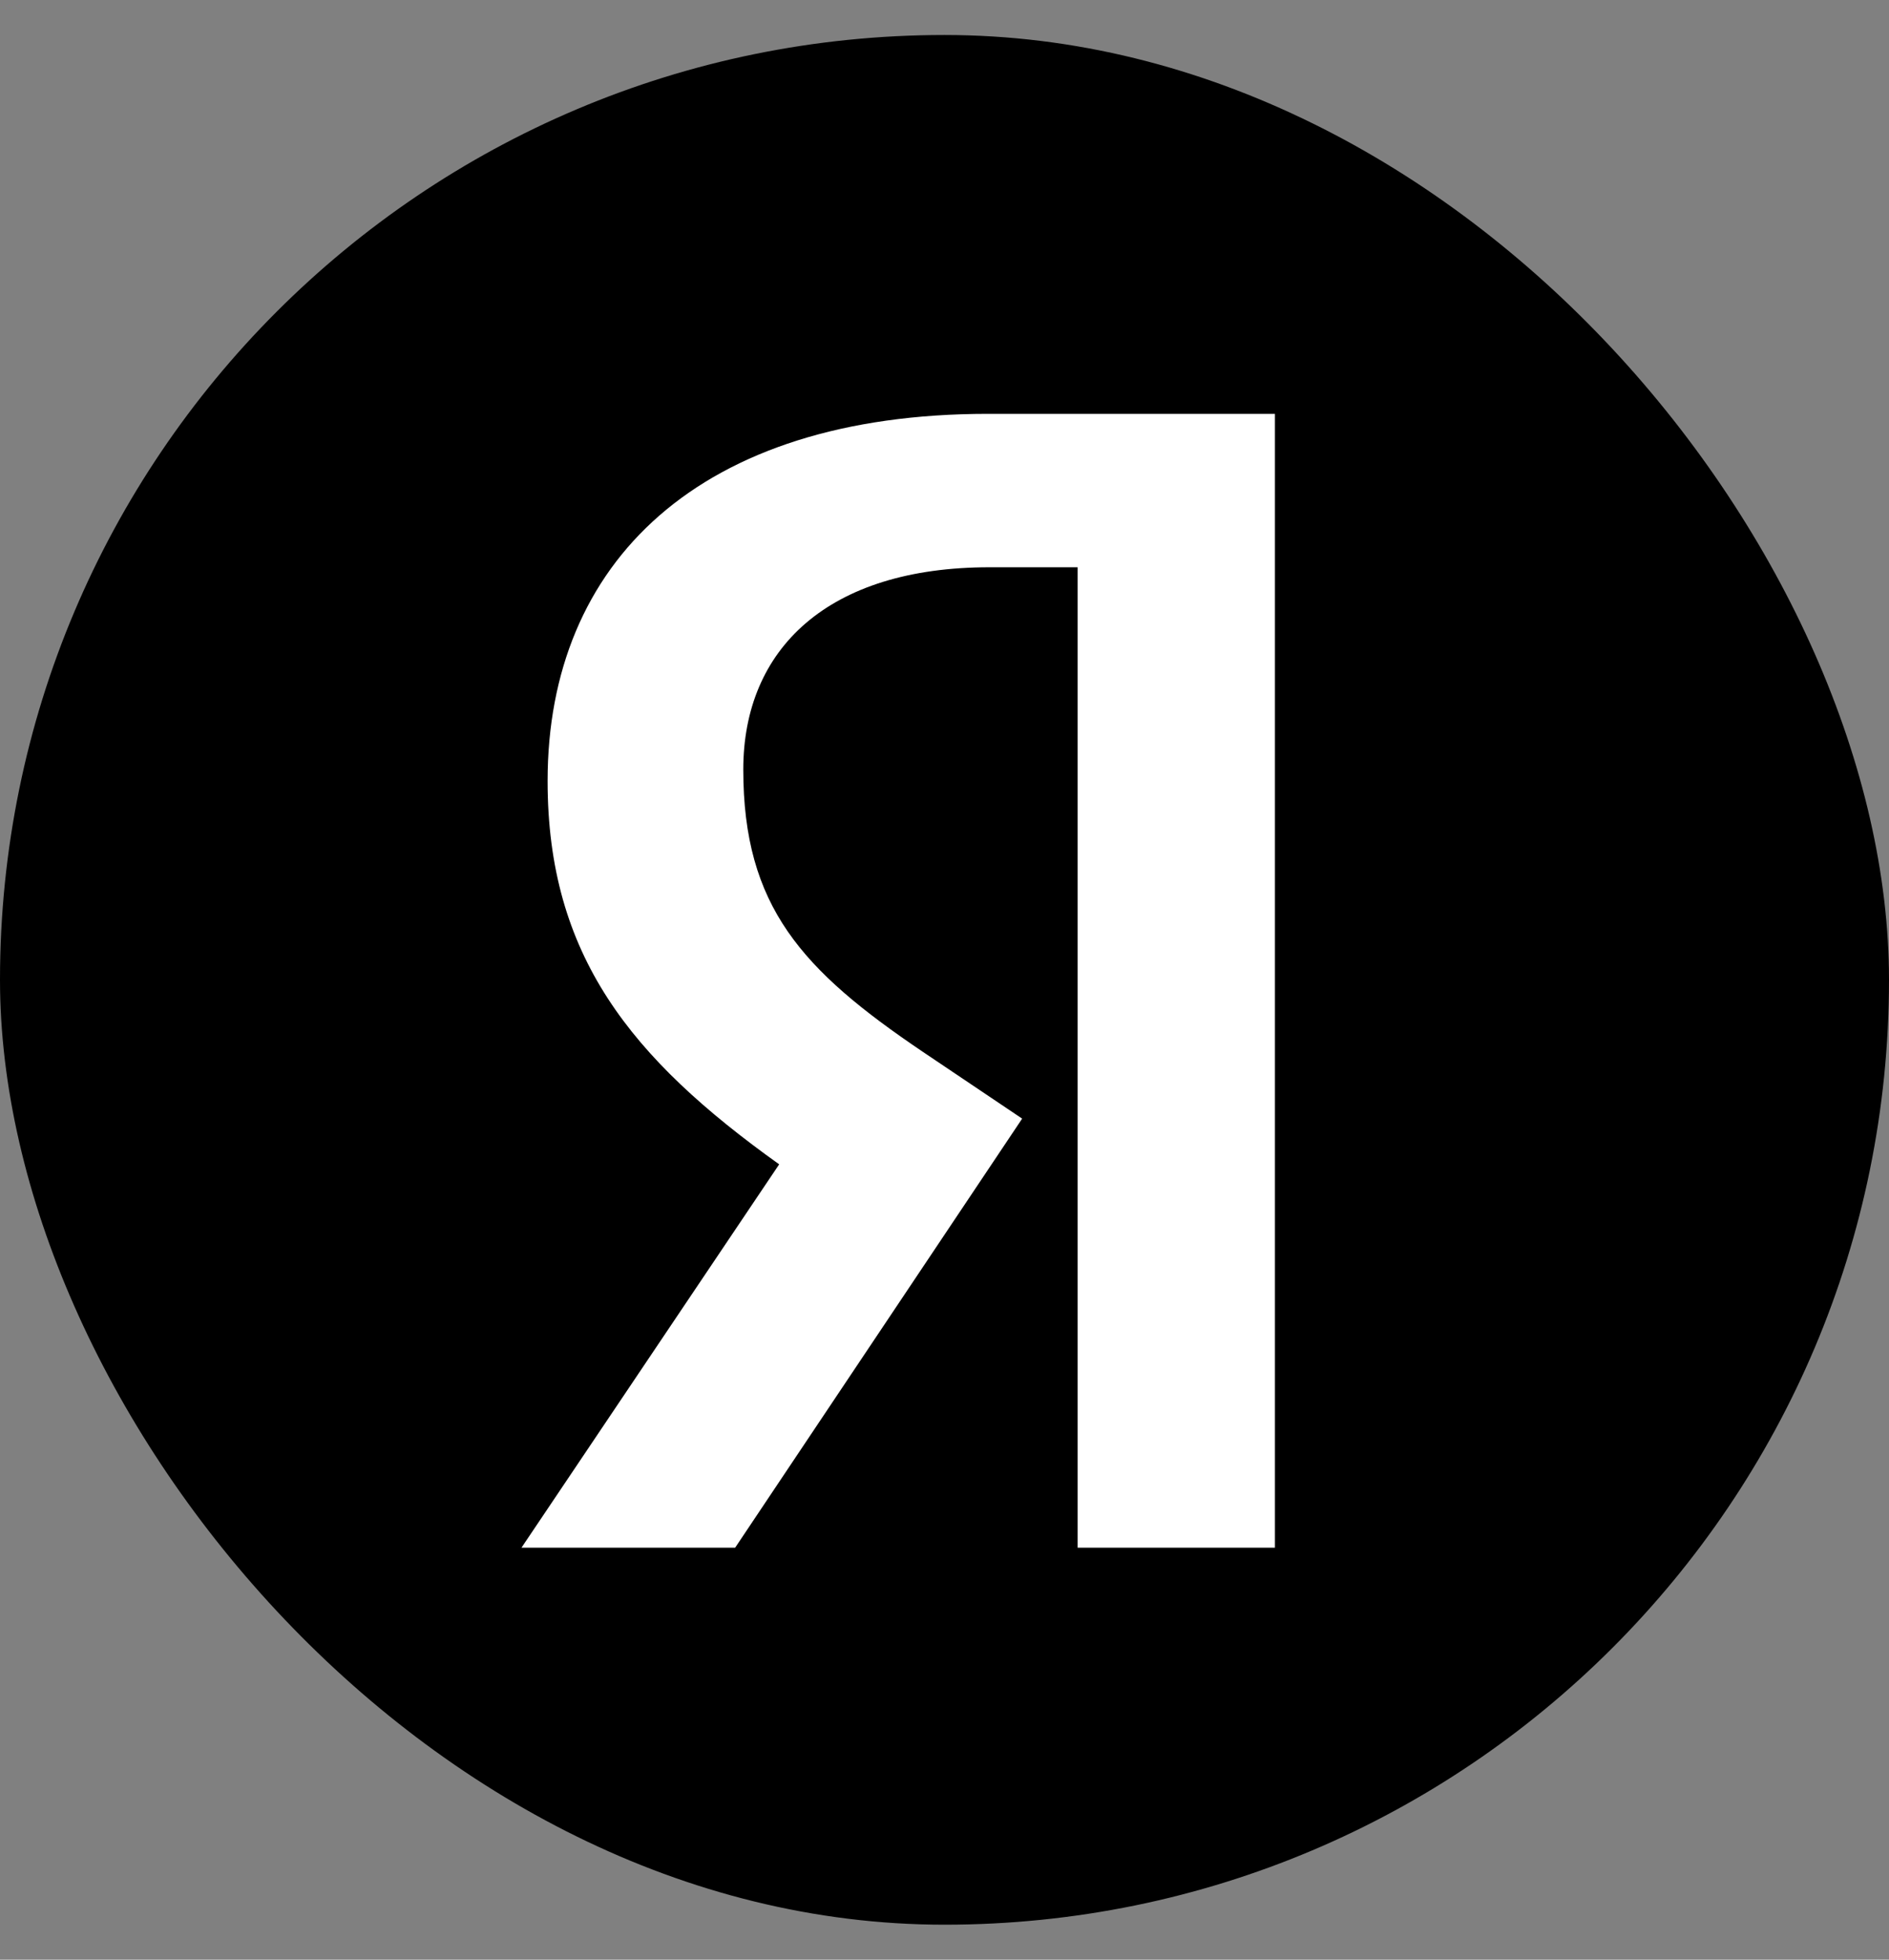 <svg width="27" height="28" fill="none" xmlns="http://www.w3.org/2000/svg"><rect width="100%" height="100%" fill="#808080" stroke="none"/><rect y=".5" width="27" height="27" rx="13.5" fill="#000"/><path d="M15.403 22.113h2.82v-16.2h-4.102c-4.126 0-6.294 2.122-6.294 5.245 0 2.494 1.189 3.963 3.31 5.478l-3.683 5.477h3.054l4.102-6.13-1.422-.956c-1.725-1.165-2.564-2.074-2.564-4.032 0-1.725 1.212-2.89 3.52-2.89h1.259v14.008Z" fill="#fff"/></svg>
